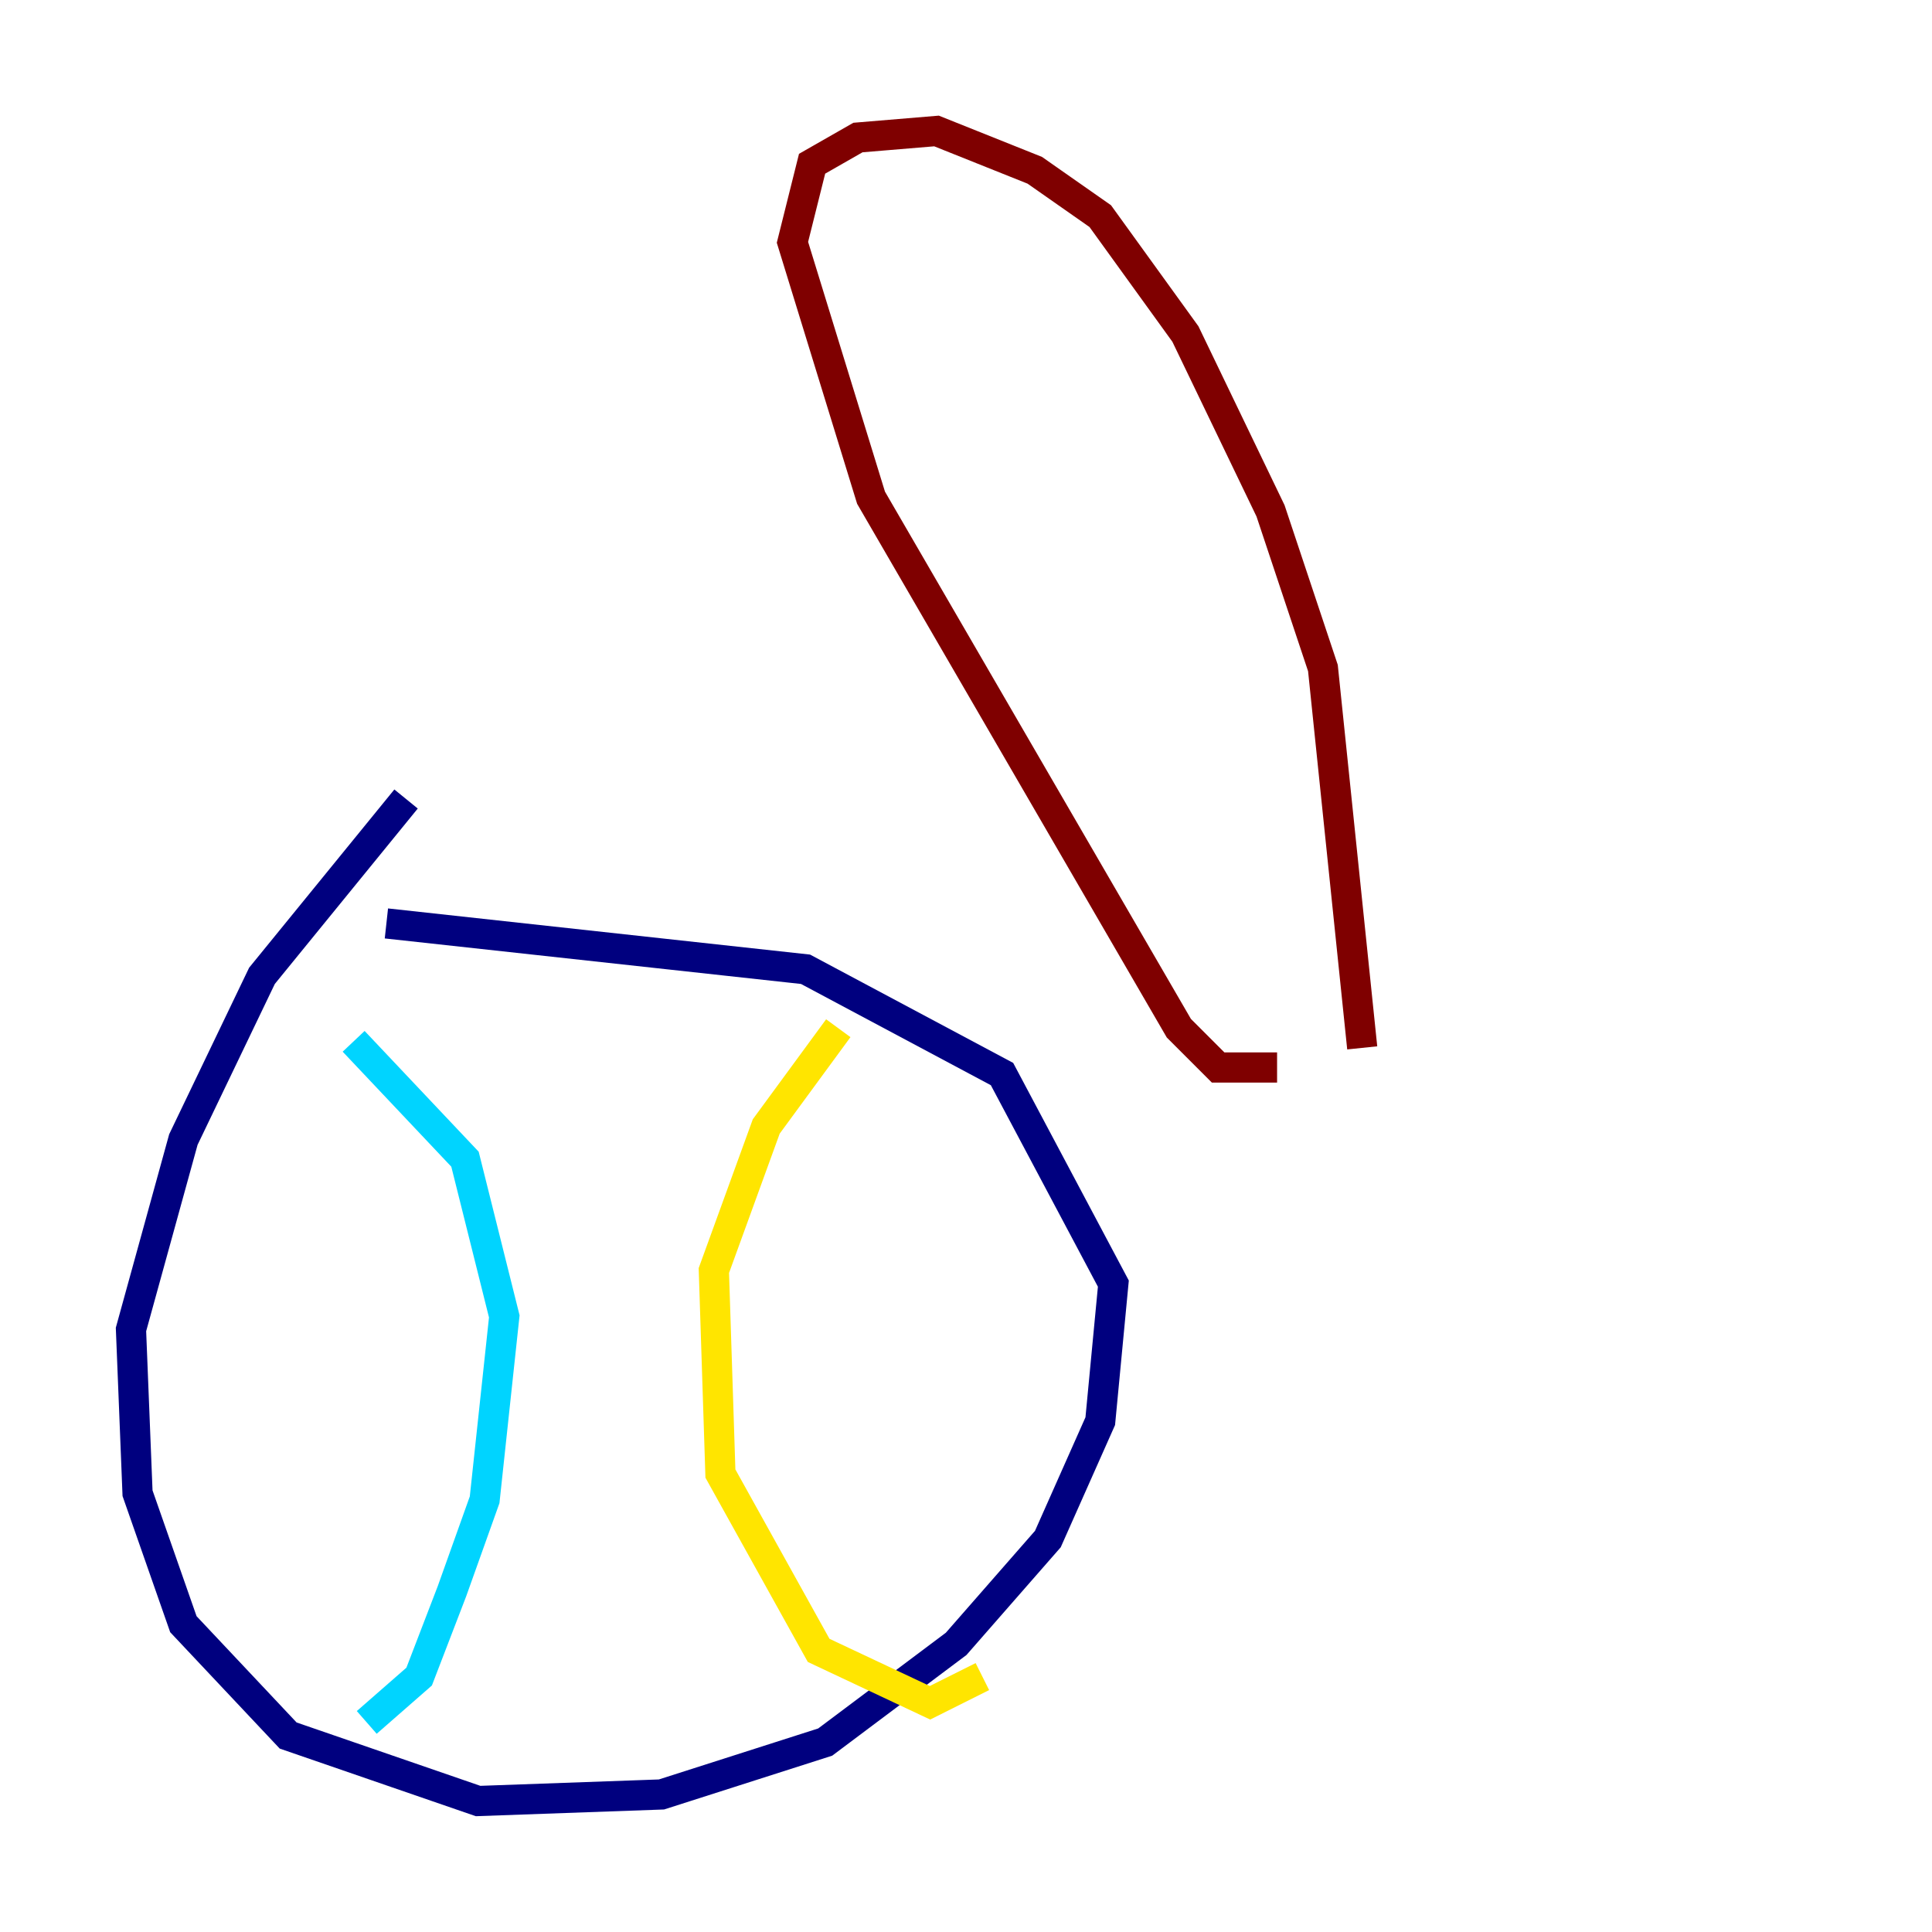 <?xml version="1.0" encoding="utf-8" ?>
<svg baseProfile="tiny" height="128" version="1.2" viewBox="0,0,128,128" width="128" xmlns="http://www.w3.org/2000/svg" xmlns:ev="http://www.w3.org/2001/xml-events" xmlns:xlink="http://www.w3.org/1999/xlink"><defs /><polyline fill="none" points="26.902,52.936 17.356,64.651 12.149,75.498 8.678,88.081 9.112,98.929 12.149,107.607 19.091,114.983 31.675,119.322 43.824,118.888 54.671,115.417 63.349,108.909 69.424,101.966 72.895,94.156 73.763,85.044 66.386,71.159 53.37,64.217 25.6,61.18" stroke="#00007f" stroke-width="2" /><polyline fill="none" points="23.43,68.99 30.807,76.8 33.41,87.214 32.108,99.363 29.939,105.437 27.77,111.078 24.298,114.115" stroke="#00d4ff" stroke-width="2" /><polyline fill="none" points="55.539,68.122 50.766,74.63 47.295,84.176 47.729,97.627 54.237,109.342 61.614,112.814 65.085,111.078" stroke="#ffe500" stroke-width="2" /><polyline fill="none" points="84.61,70.725 80.705,70.725 78.102,68.122 57.709,32.976 52.502,16.054 53.803,10.848 56.841,9.112 62.047,8.678 68.556,11.281 72.895,14.319 78.536,22.129 84.176,33.844 87.647,44.258 90.251,69.424" stroke="#7f0000" stroke-width="2" /></svg>